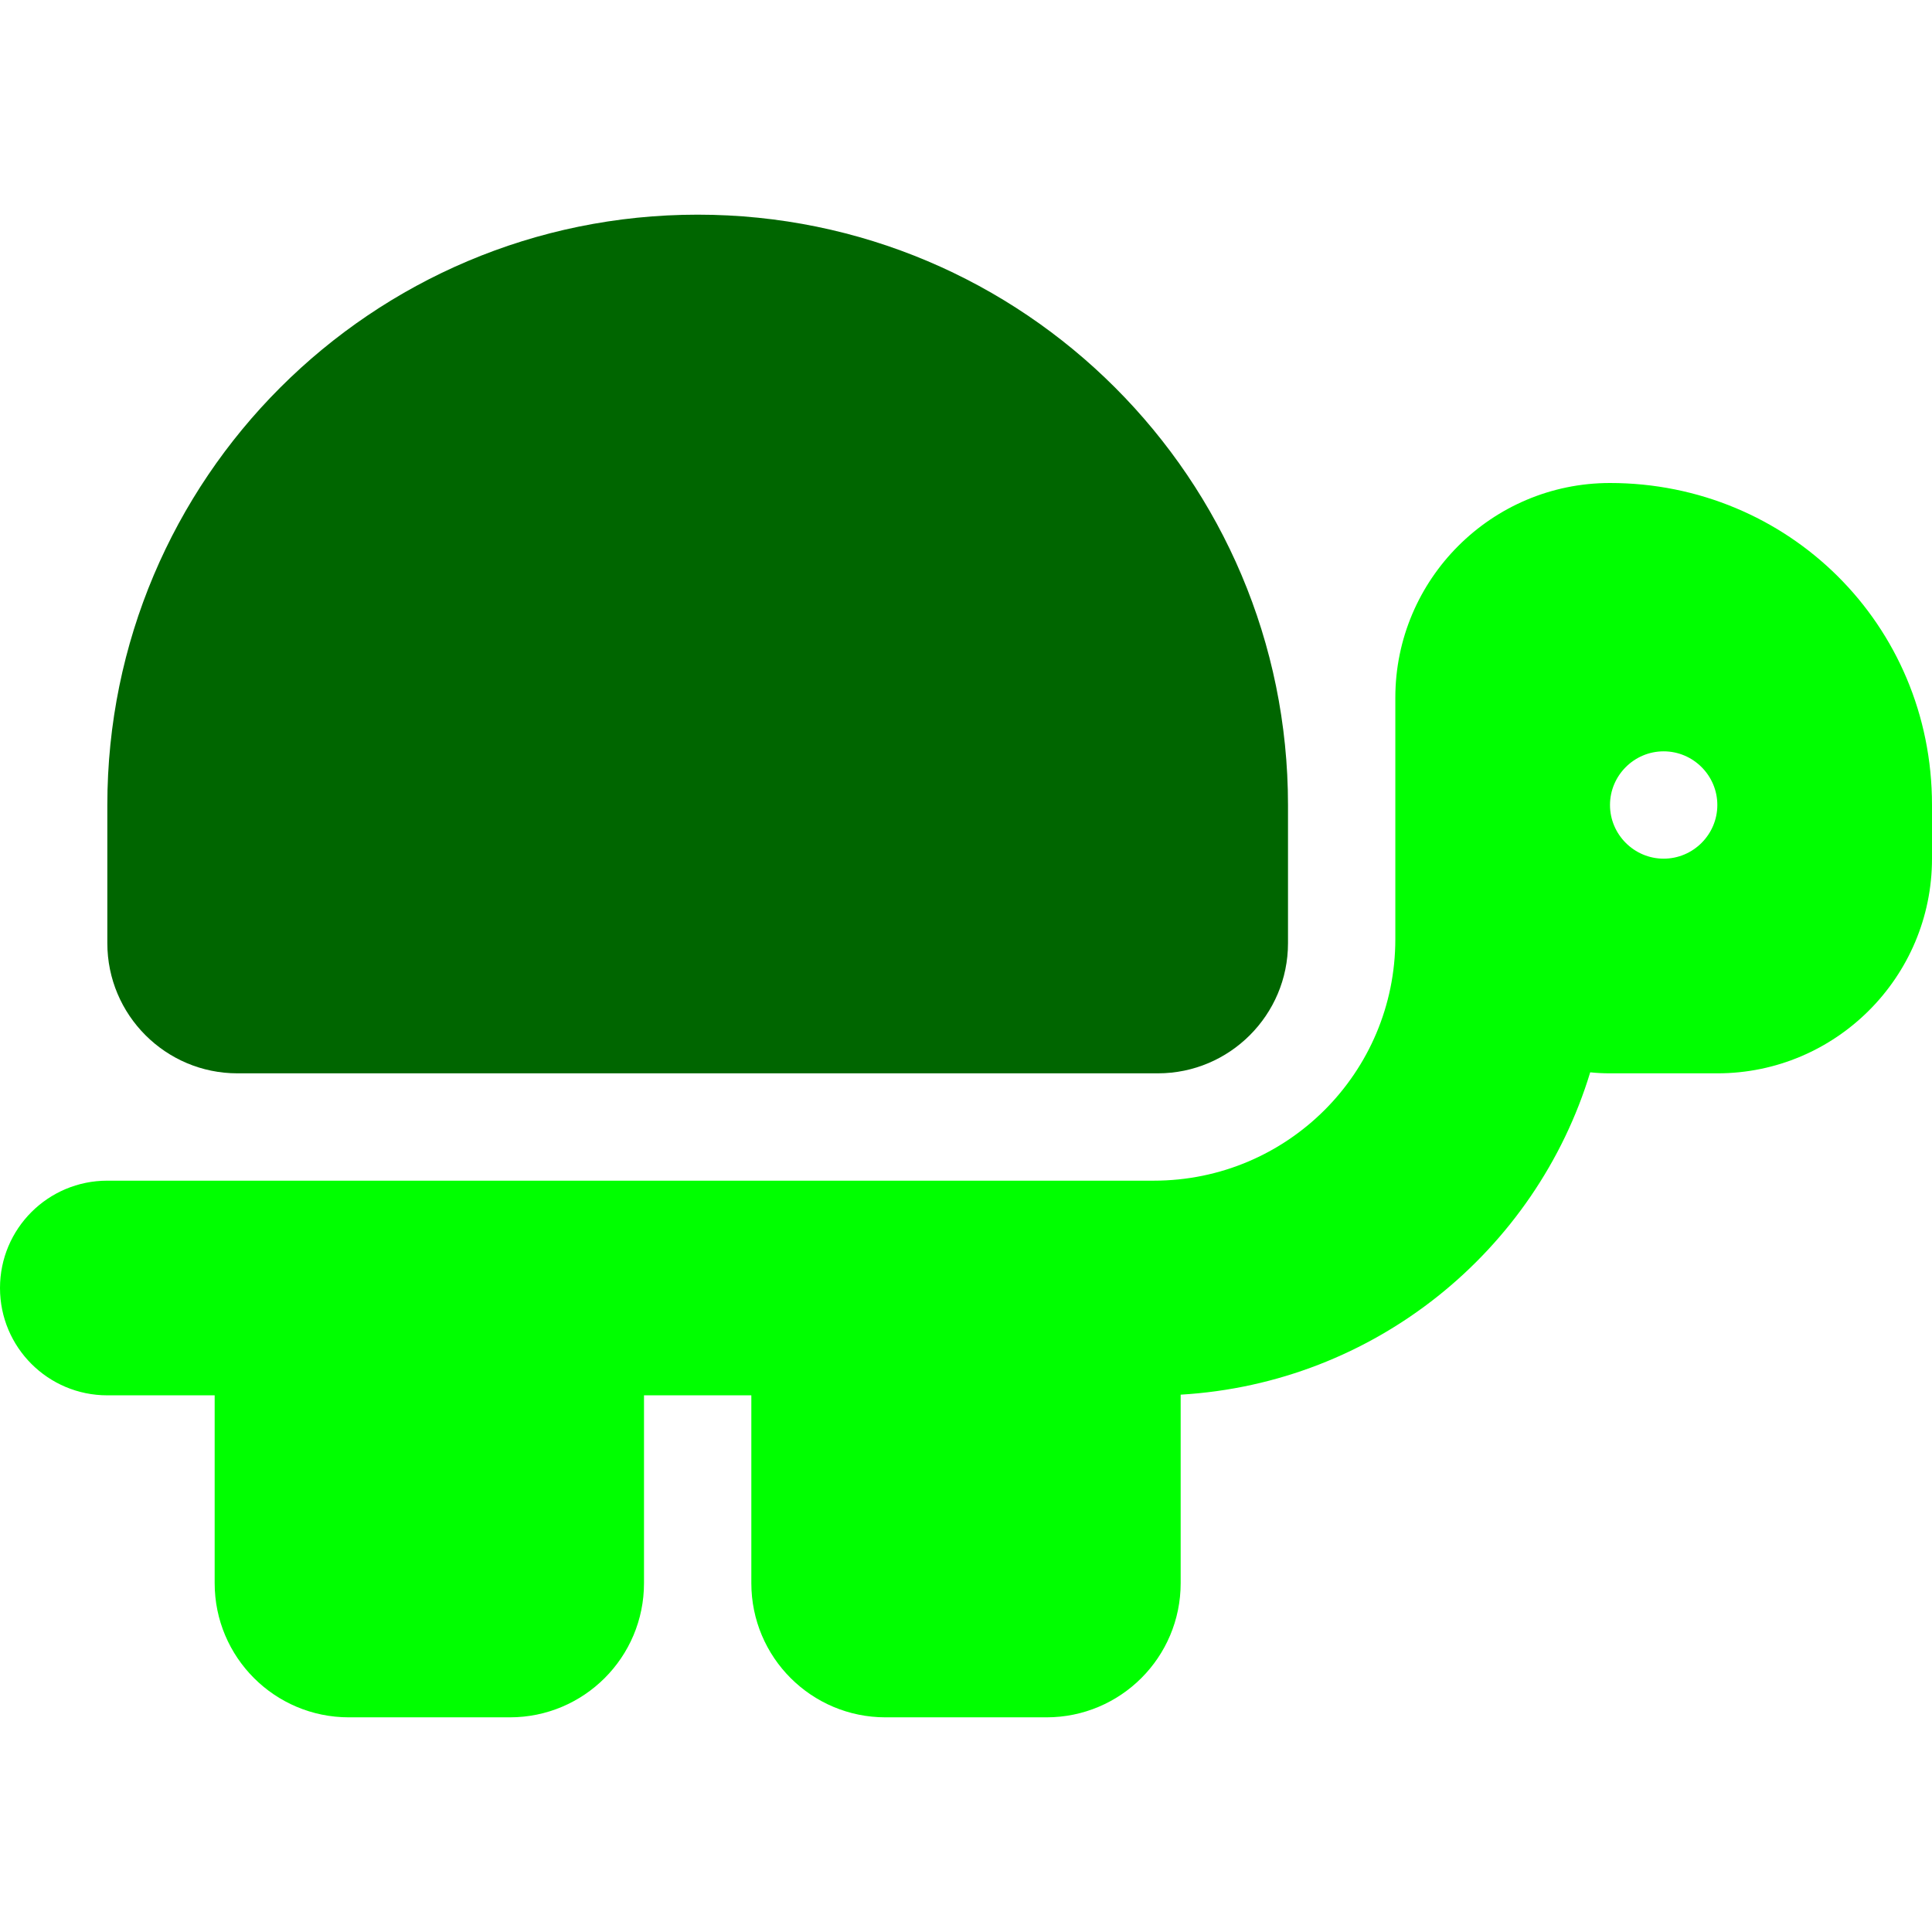 <svg aria-hidden="true" focusable="false" data-prefix="fad" data-icon="turtle" class="svg-inline--fa fa-turtle "
     role="img" xmlns="http://www.w3.org/2000/svg" viewBox="0 0 576 512"
     width="100" height="100" >
    <g class="fa-duotone-group">
        <path class="fa-secondary" fill="#0f0"
              d="M352 383.8V440C352 462.1 334.1 480 312 480H264C241.9 480 224 462.1 224 440V384H192V440C192 462.1 174.1 480 152 480H104C81.91 480 64 462.1 64 440V384H32C14.33 384 0 369.7 0 352C0 334.3 14.33 320 32 320H344C383.8 320 416 287.8 416 248V176C416 140.7 444.7 112 480 112C533 112 576 154.1 576 208V224C576 259.3 547.3 288 512 288H480C478 288 476 287.9 474.1 287.7C457.9 341 409.8 380.4 352 383.8zM496 224C504.8 224 512 216.8 512 208C512 199.2 504.8 192 496 192C487.2 192 480 199.2 480 208C480 216.8 487.2 224 496 224z"></path>
        <path class="fa-primary" fill="#060"
              d="M345.2 288H70.79C49.37 288 32 270.6 32 249.2V208C32 110.8 110.8 32 208 32C305.2 32 384 110.8 384 208V249.2C384 270.6 366.6 288 345.2 288z"></path>
    </g>
</svg>